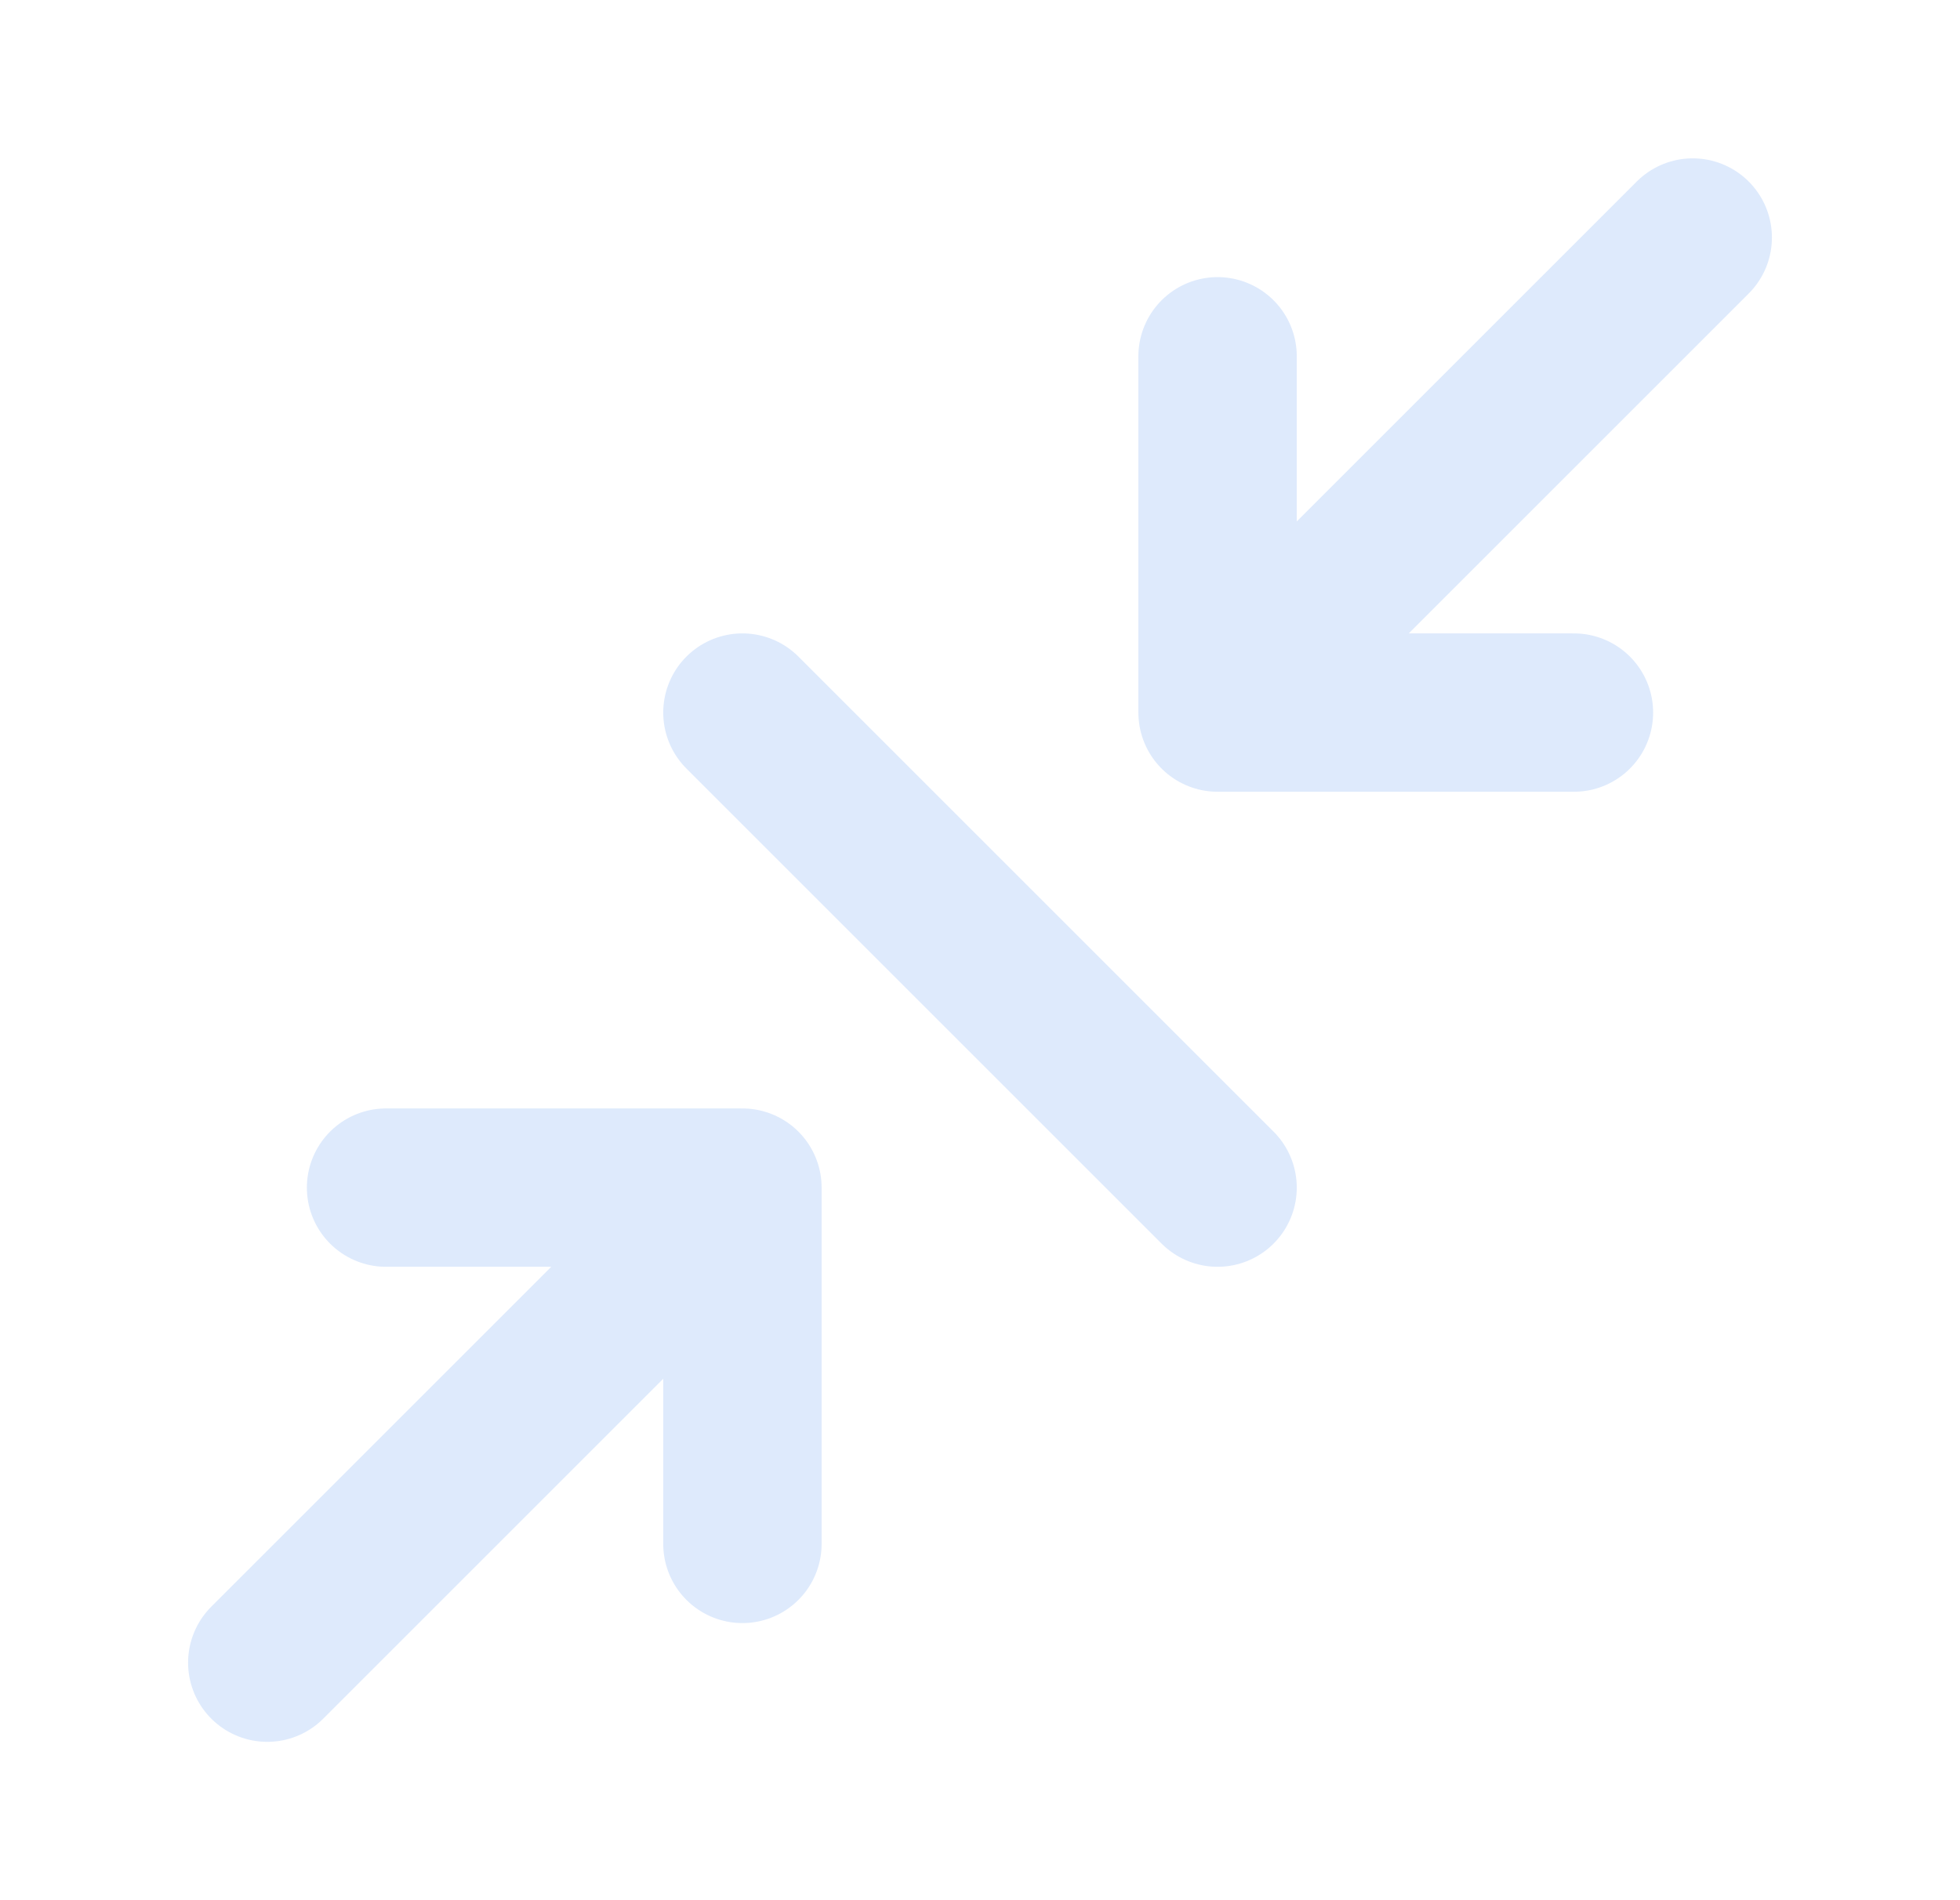 <?xml version="1.0" encoding="utf-8"?><!-- Uploaded to: SVG Repo, www.svgrepo.com, Generator: SVG Repo Mixer Tools -->
<svg width="33px" height="32px" viewBox="0 0 24 24" fill="none" xmlns="http://www.w3.org/2000/svg">
<path d="M15 9L21 3M15 9H19.5M15 9V4.5M9 15L3 21M9 15H4.5M9 15V19.5M15 15L9 9" stroke="#DEEAFC" stroke-width="2" stroke-linecap="round" stroke-linejoin="round"/>
</svg>